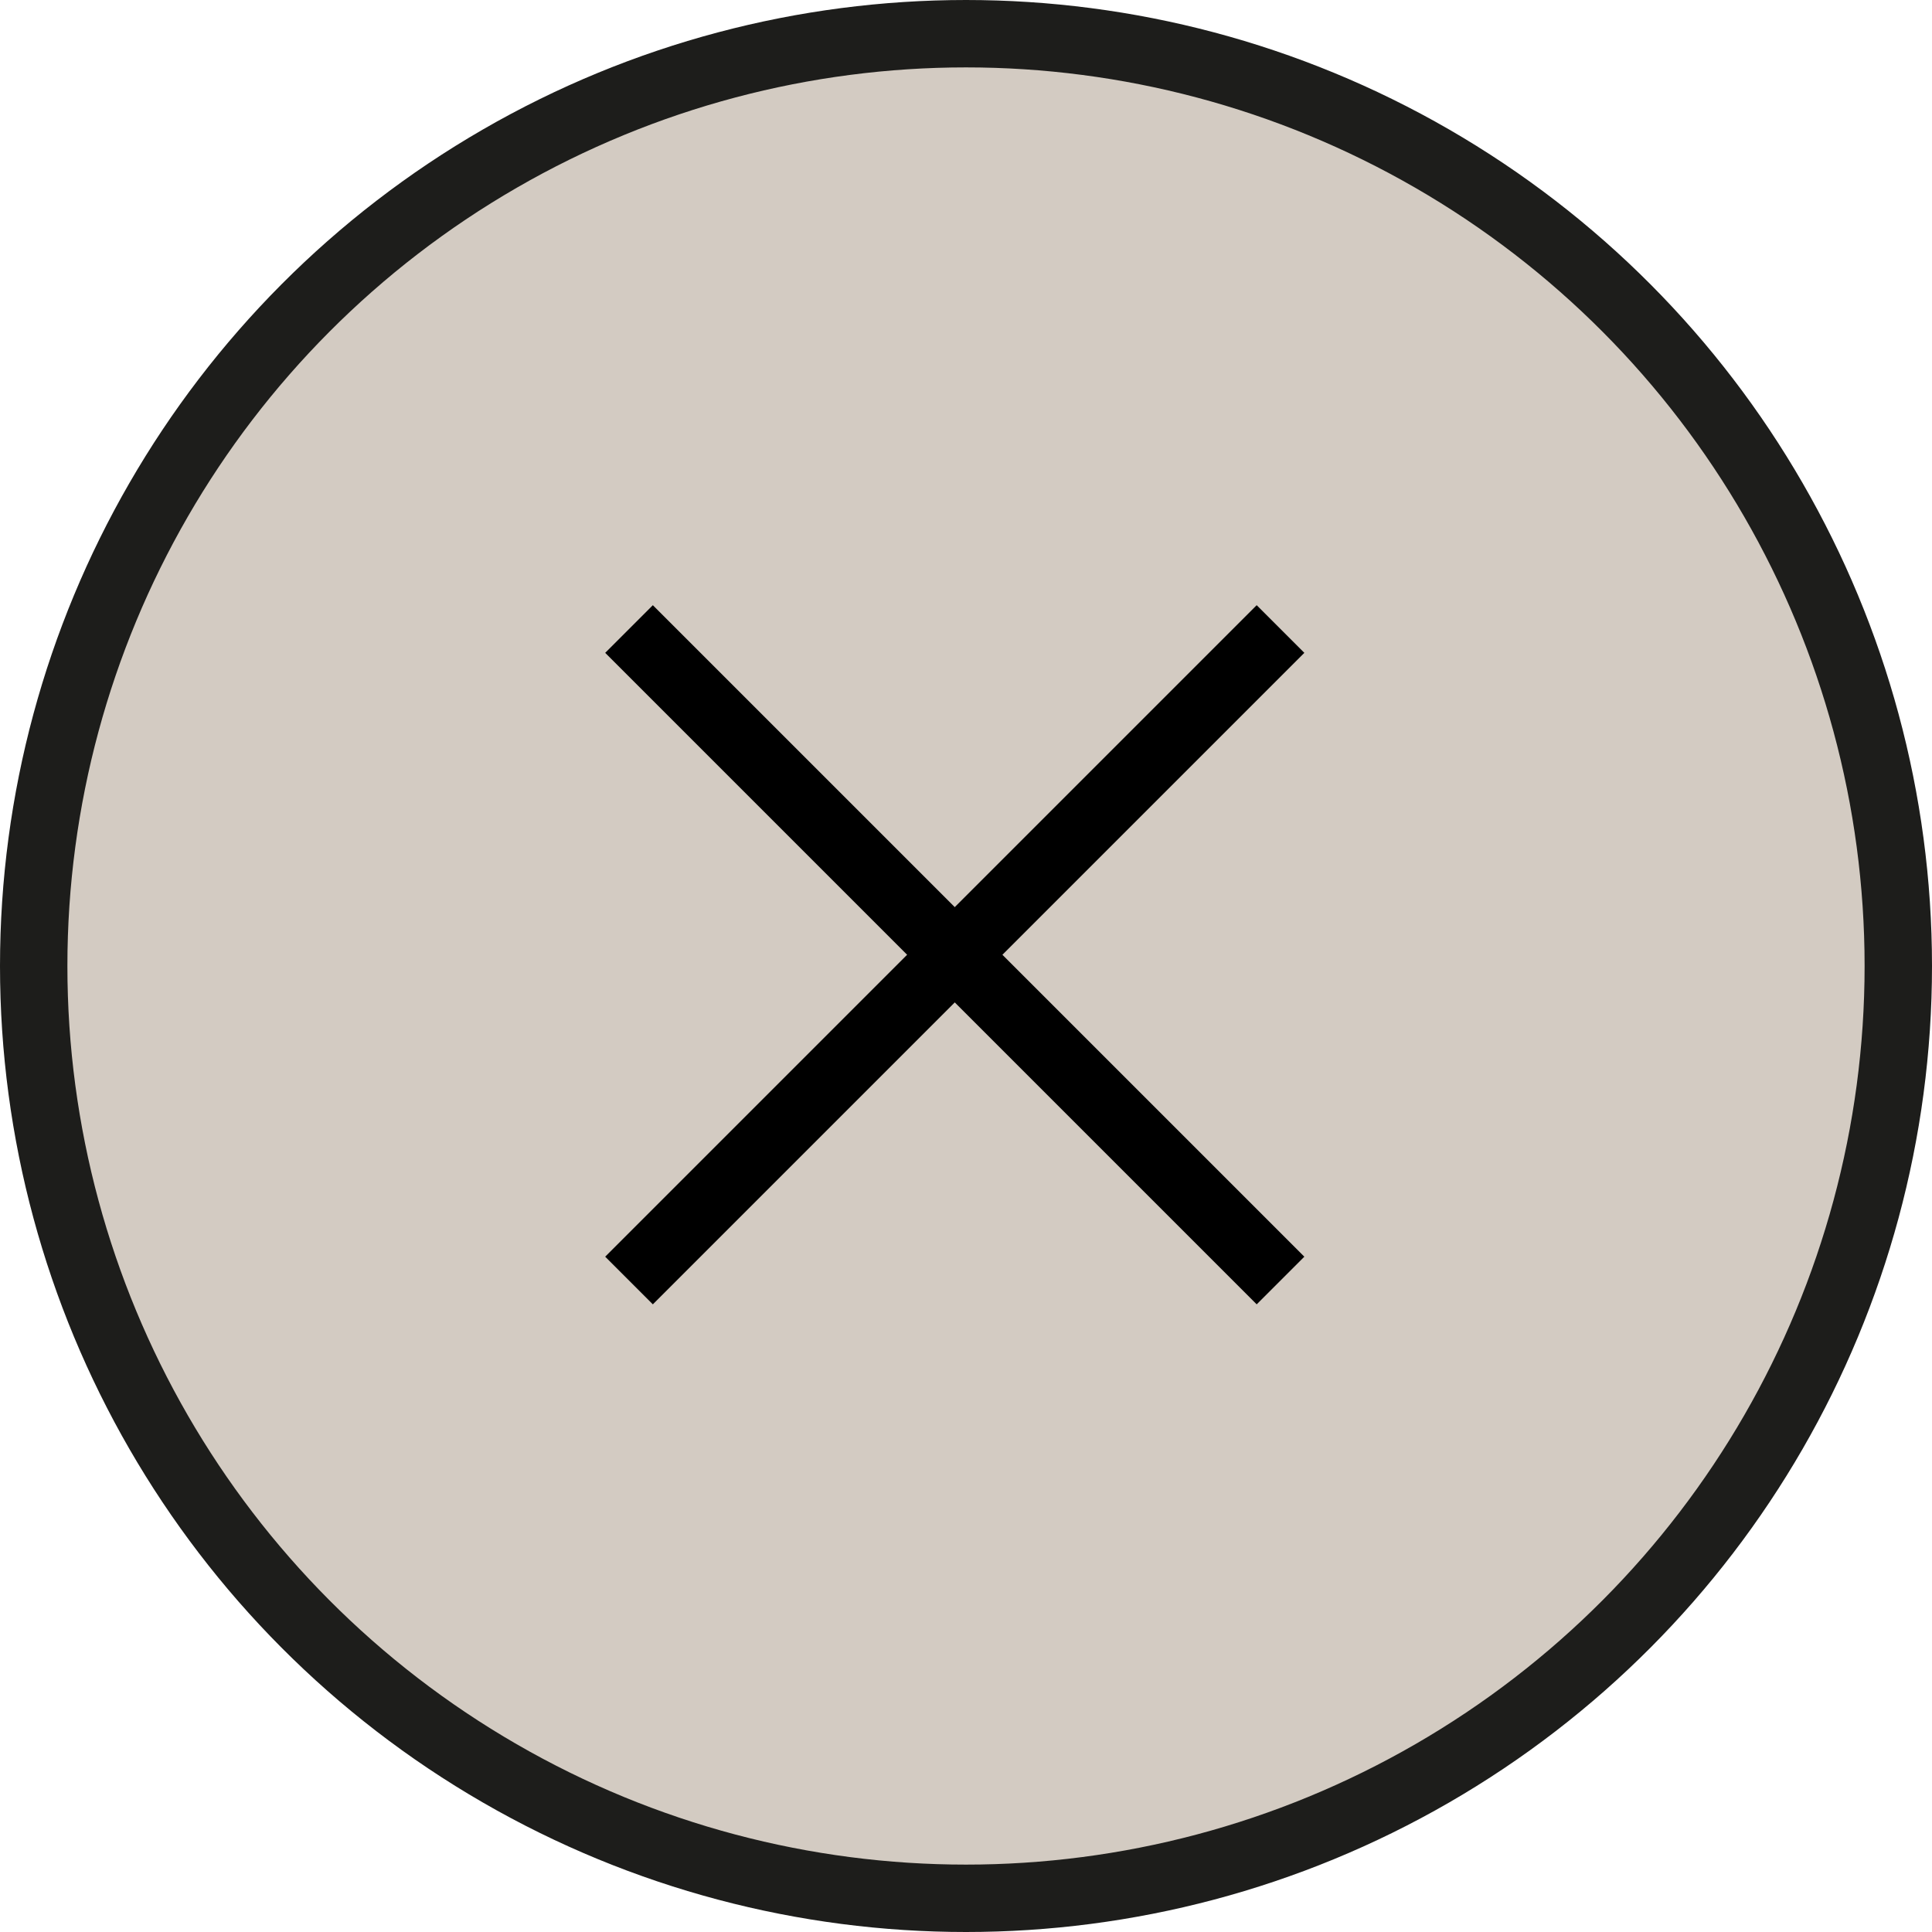 <svg width="43" height="43" viewBox="0 0 43 43" fill="none" xmlns="http://www.w3.org/2000/svg">
<circle cx="21.5" cy="21.5" r="20.75" fill="#D3CBC2" stroke="#1D1D1B" stroke-width="1.5"/>
<path d="M28.5 14L14 28.5" stroke="black" stroke-width="1.5"/>
<path d="M28.5 28.5L14 14" stroke="black" stroke-width="1.5"/>
</svg>
